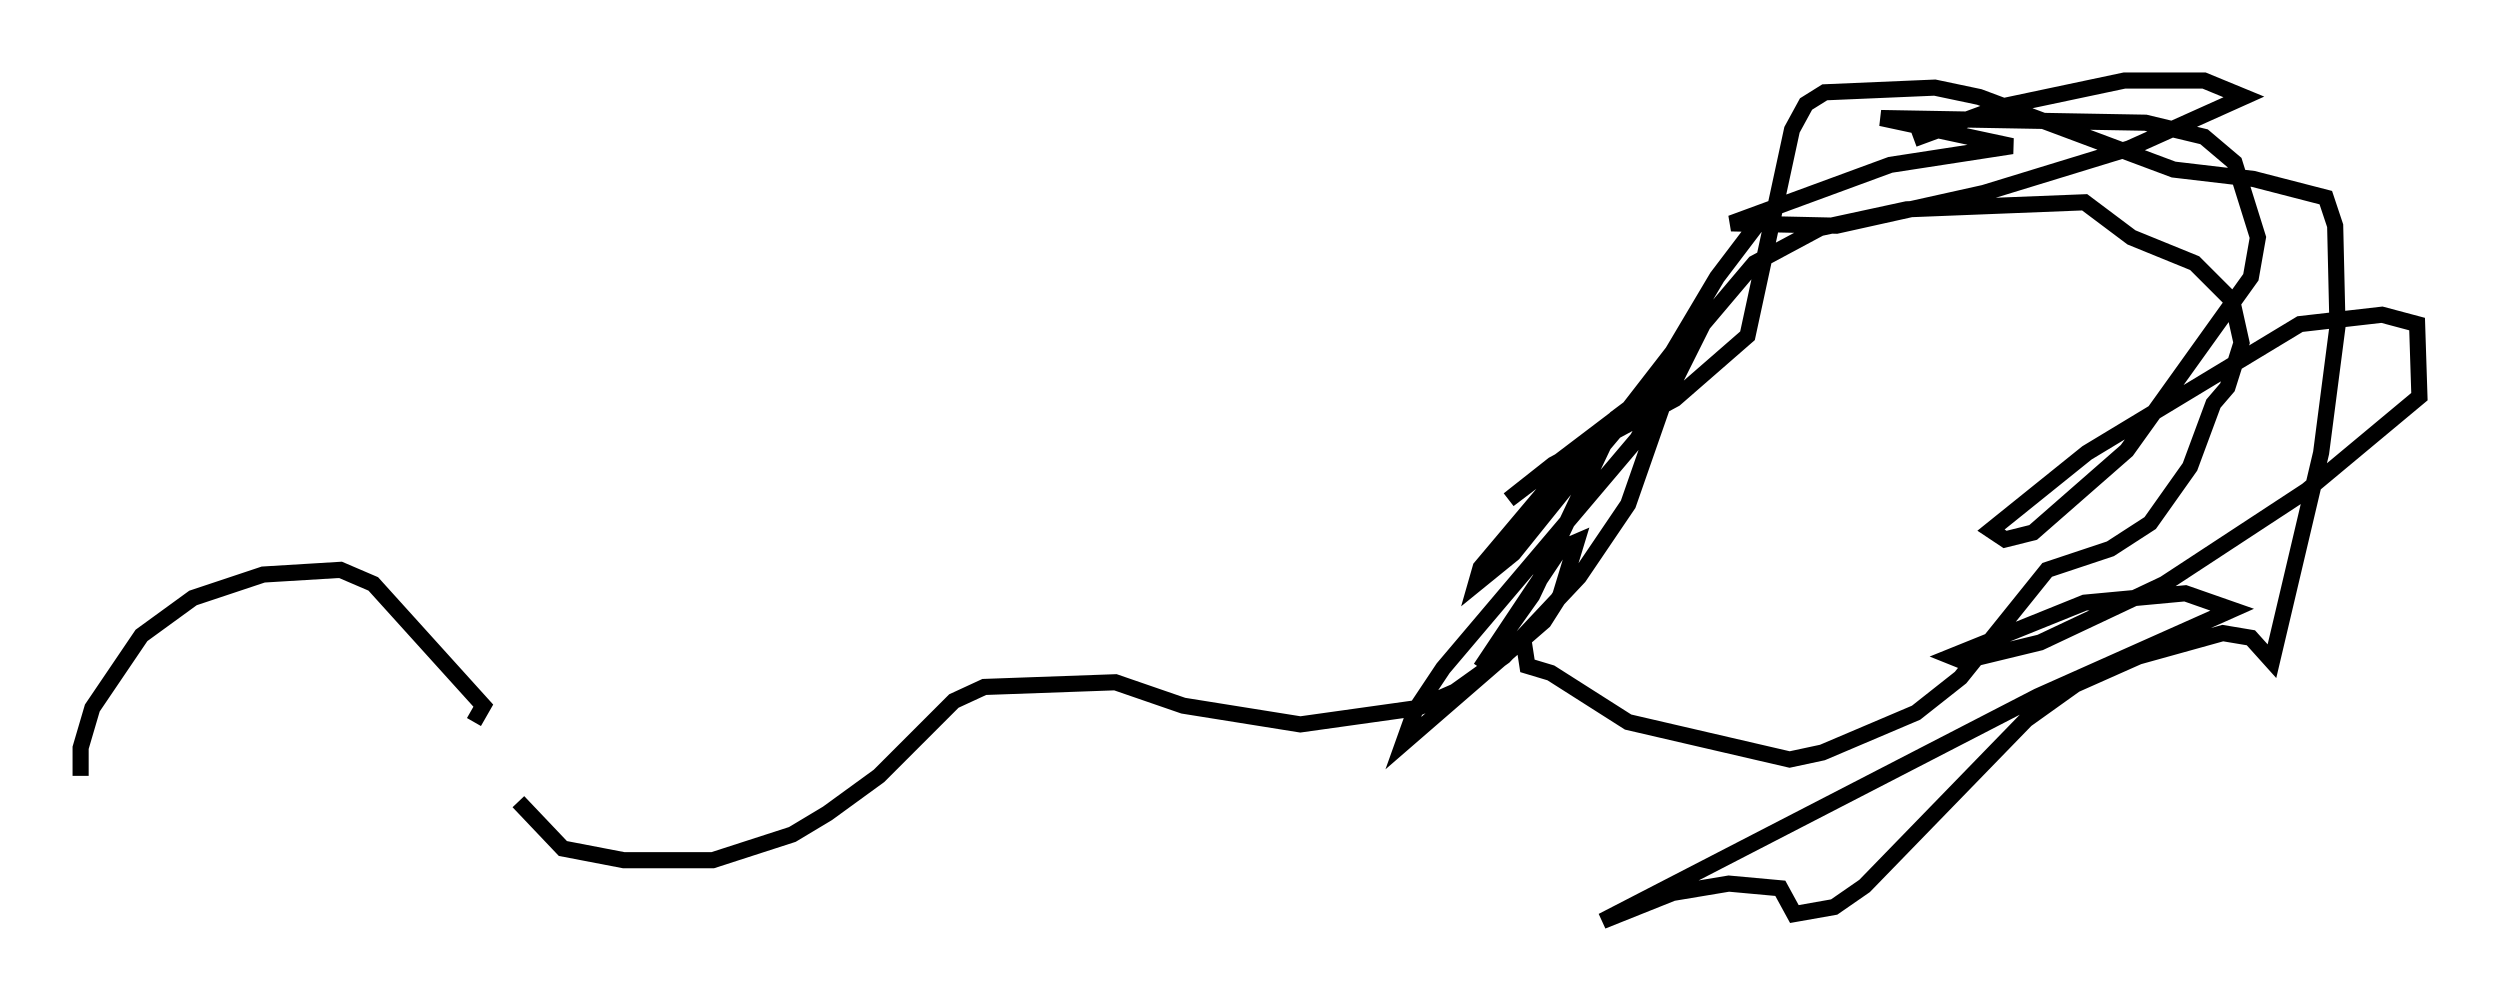 <?xml version="1.0" encoding="utf-8" ?>
<svg baseProfile="full" height="62.145" version="1.1" width="155.106" xmlns="http://www.w3.org/2000/svg" xmlns:ev="http://www.w3.org/2001/xml-events" xmlns:xlink="http://www.w3.org/1999/xlink"><defs /><rect fill="white" height="62.145" width="155.106" x="0" y="0" /><path d="M30.855, 44.218 m1.307, 5.52 l2.76, 2.905 3.777, 0.726 l5.52, 0.0 4.939, -1.598 l2.179, -1.307 3.196, -2.324 l4.648, -4.648 1.888, -0.872 l8.134, -0.291 4.212, 1.453 l7.263, 1.162 7.263, -1.017 l2.324, -1.017 3.05, -2.179 l4.648, -4.939 3.05, -4.503 l2.179, -6.246 2.469, -4.939 l3.196, -3.777 4.067, -2.179 l5.374, -1.162 11.039, -0.436 l2.905, 2.179 3.922, 1.598 l2.324, 2.324 0.581, 2.615 l-0.872, 2.76 -0.872, 1.017 l-1.453, 3.922 -2.469, 3.486 l-2.469, 1.598 -3.922, 1.307 l-5.374, 6.682 -2.76, 2.179 l-5.81, 2.469 -2.034, 0.436 l-10.022, -2.324 -4.793, -3.05 l-1.453, -0.436 -0.291, -1.888 m15.251, -26.436 l-3.196, 4.212 -2.76, 4.648 l-4.503, 5.81 -5.374, 6.682 l-2.324, 1.888 0.291, -1.017 l4.648, -5.52 3.05, -2.179 l3.922, -4.648 -0.145, 1.162 l-1.743, 3.196 -12.056, 14.235 l-1.743, 2.615 -0.726, 2.034 l8.715, -7.553 1.017, -1.598 l1.017, -3.341 -1.017, 0.436 l-4.939, 7.408 3.196, -4.503 l5.229, -11.039 1.743, -1.307 l-8.425, 6.391 2.76, -2.179 l7.553, -4.067 4.503, -3.922 l2.76, -12.782 0.872, -1.598 l1.162, -0.726 6.827, -0.291 l2.76, 0.581 12.056, 4.503 l4.939, 0.581 4.503, 1.162 l0.581, 1.743 0.145, 6.246 l-1.017, 7.844 -3.05, 12.927 l-1.307, -1.453 -1.743, -0.291 l-5.229, 1.453 -3.922, 1.743 l-3.05, 2.179 -10.022, 10.313 l-1.888, 1.307 -2.469, 0.436 l-0.872, -1.598 -3.196, -0.291 l-3.486, 0.581 -4.358, 1.743 l27.017, -13.944 12.056, -5.374 l-2.905, -1.017 -6.246, 0.581 l-8.279, 3.341 0.726, 0.291 l4.793, -1.162 7.698, -3.631 l8.86, -5.81 6.972, -5.81 l-0.145, -4.503 -2.179, -0.581 l-5.084, 0.581 -13.218, 7.989 l-5.955, 4.793 0.872, 0.581 l1.743, -0.436 5.81, -5.084 l7.698, -10.749 0.436, -2.469 l-1.453, -4.648 -1.888, -1.598 l-3.631, -0.872 -16.413, -0.291 l8.134, 1.743 -7.553, 1.162 l-9.877, 3.631 6.536, 0.145 l9.151, -2.034 9.006, -2.76 l7.117, -3.196 -2.469, -1.017 l-4.939, 0.0 -7.553, 1.598 l-5.52, 2.034 m-89.329, 36.168 l0.581, -1.017 -6.827, -7.553 l-2.034, -0.872 -4.793, 0.291 l-4.358, 1.453 -3.196, 2.324 l-3.05, 4.503 -0.726, 2.469 l0.0, 1.743 " fill="none" stroke="black" stroke-width="1" /></svg>